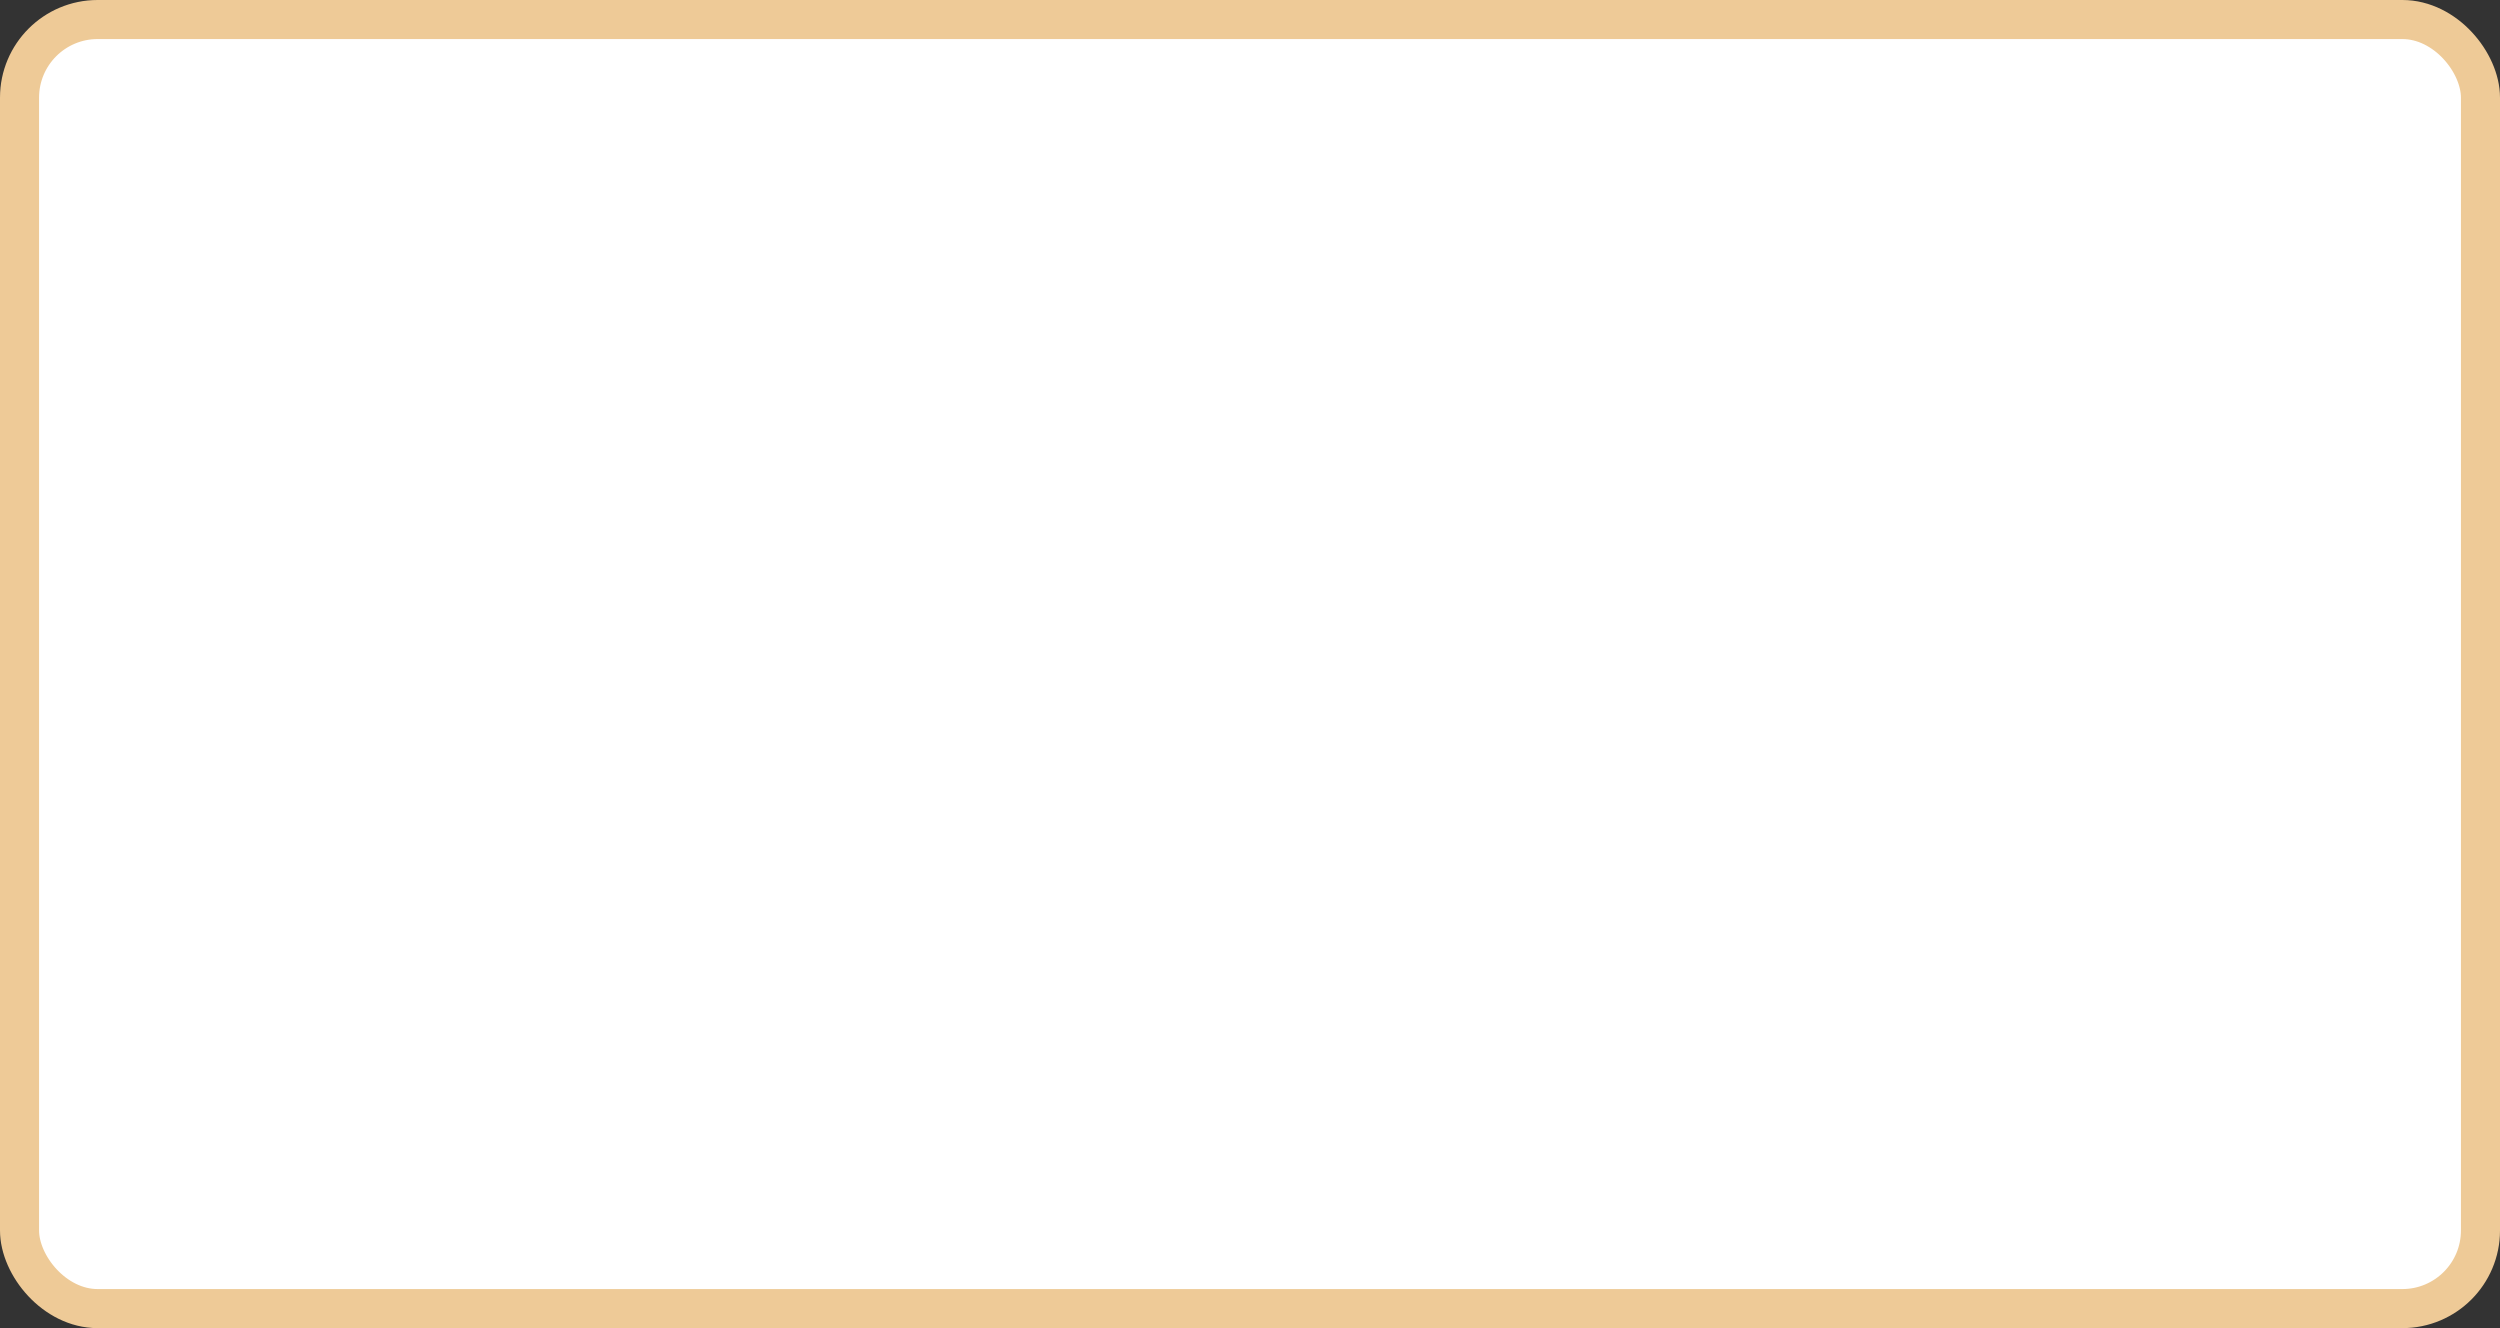 <?xml version='1.0' encoding='utf-8'?>
<svg xmlns="http://www.w3.org/2000/svg" width="100%" height="100%" viewBox="0 0 64.0 34.0">
  <rect x="0" y="0" width="64.0" height="34.0" fill="#333333" stroke="none"/>
  <rect x="0.5" y="0.5" width="63.0" height="33.0" rx="2" ry="2" id="shield" style="fill:#ffffff;stroke:#eeca97;stroke-width:1;"/>
</svg>
